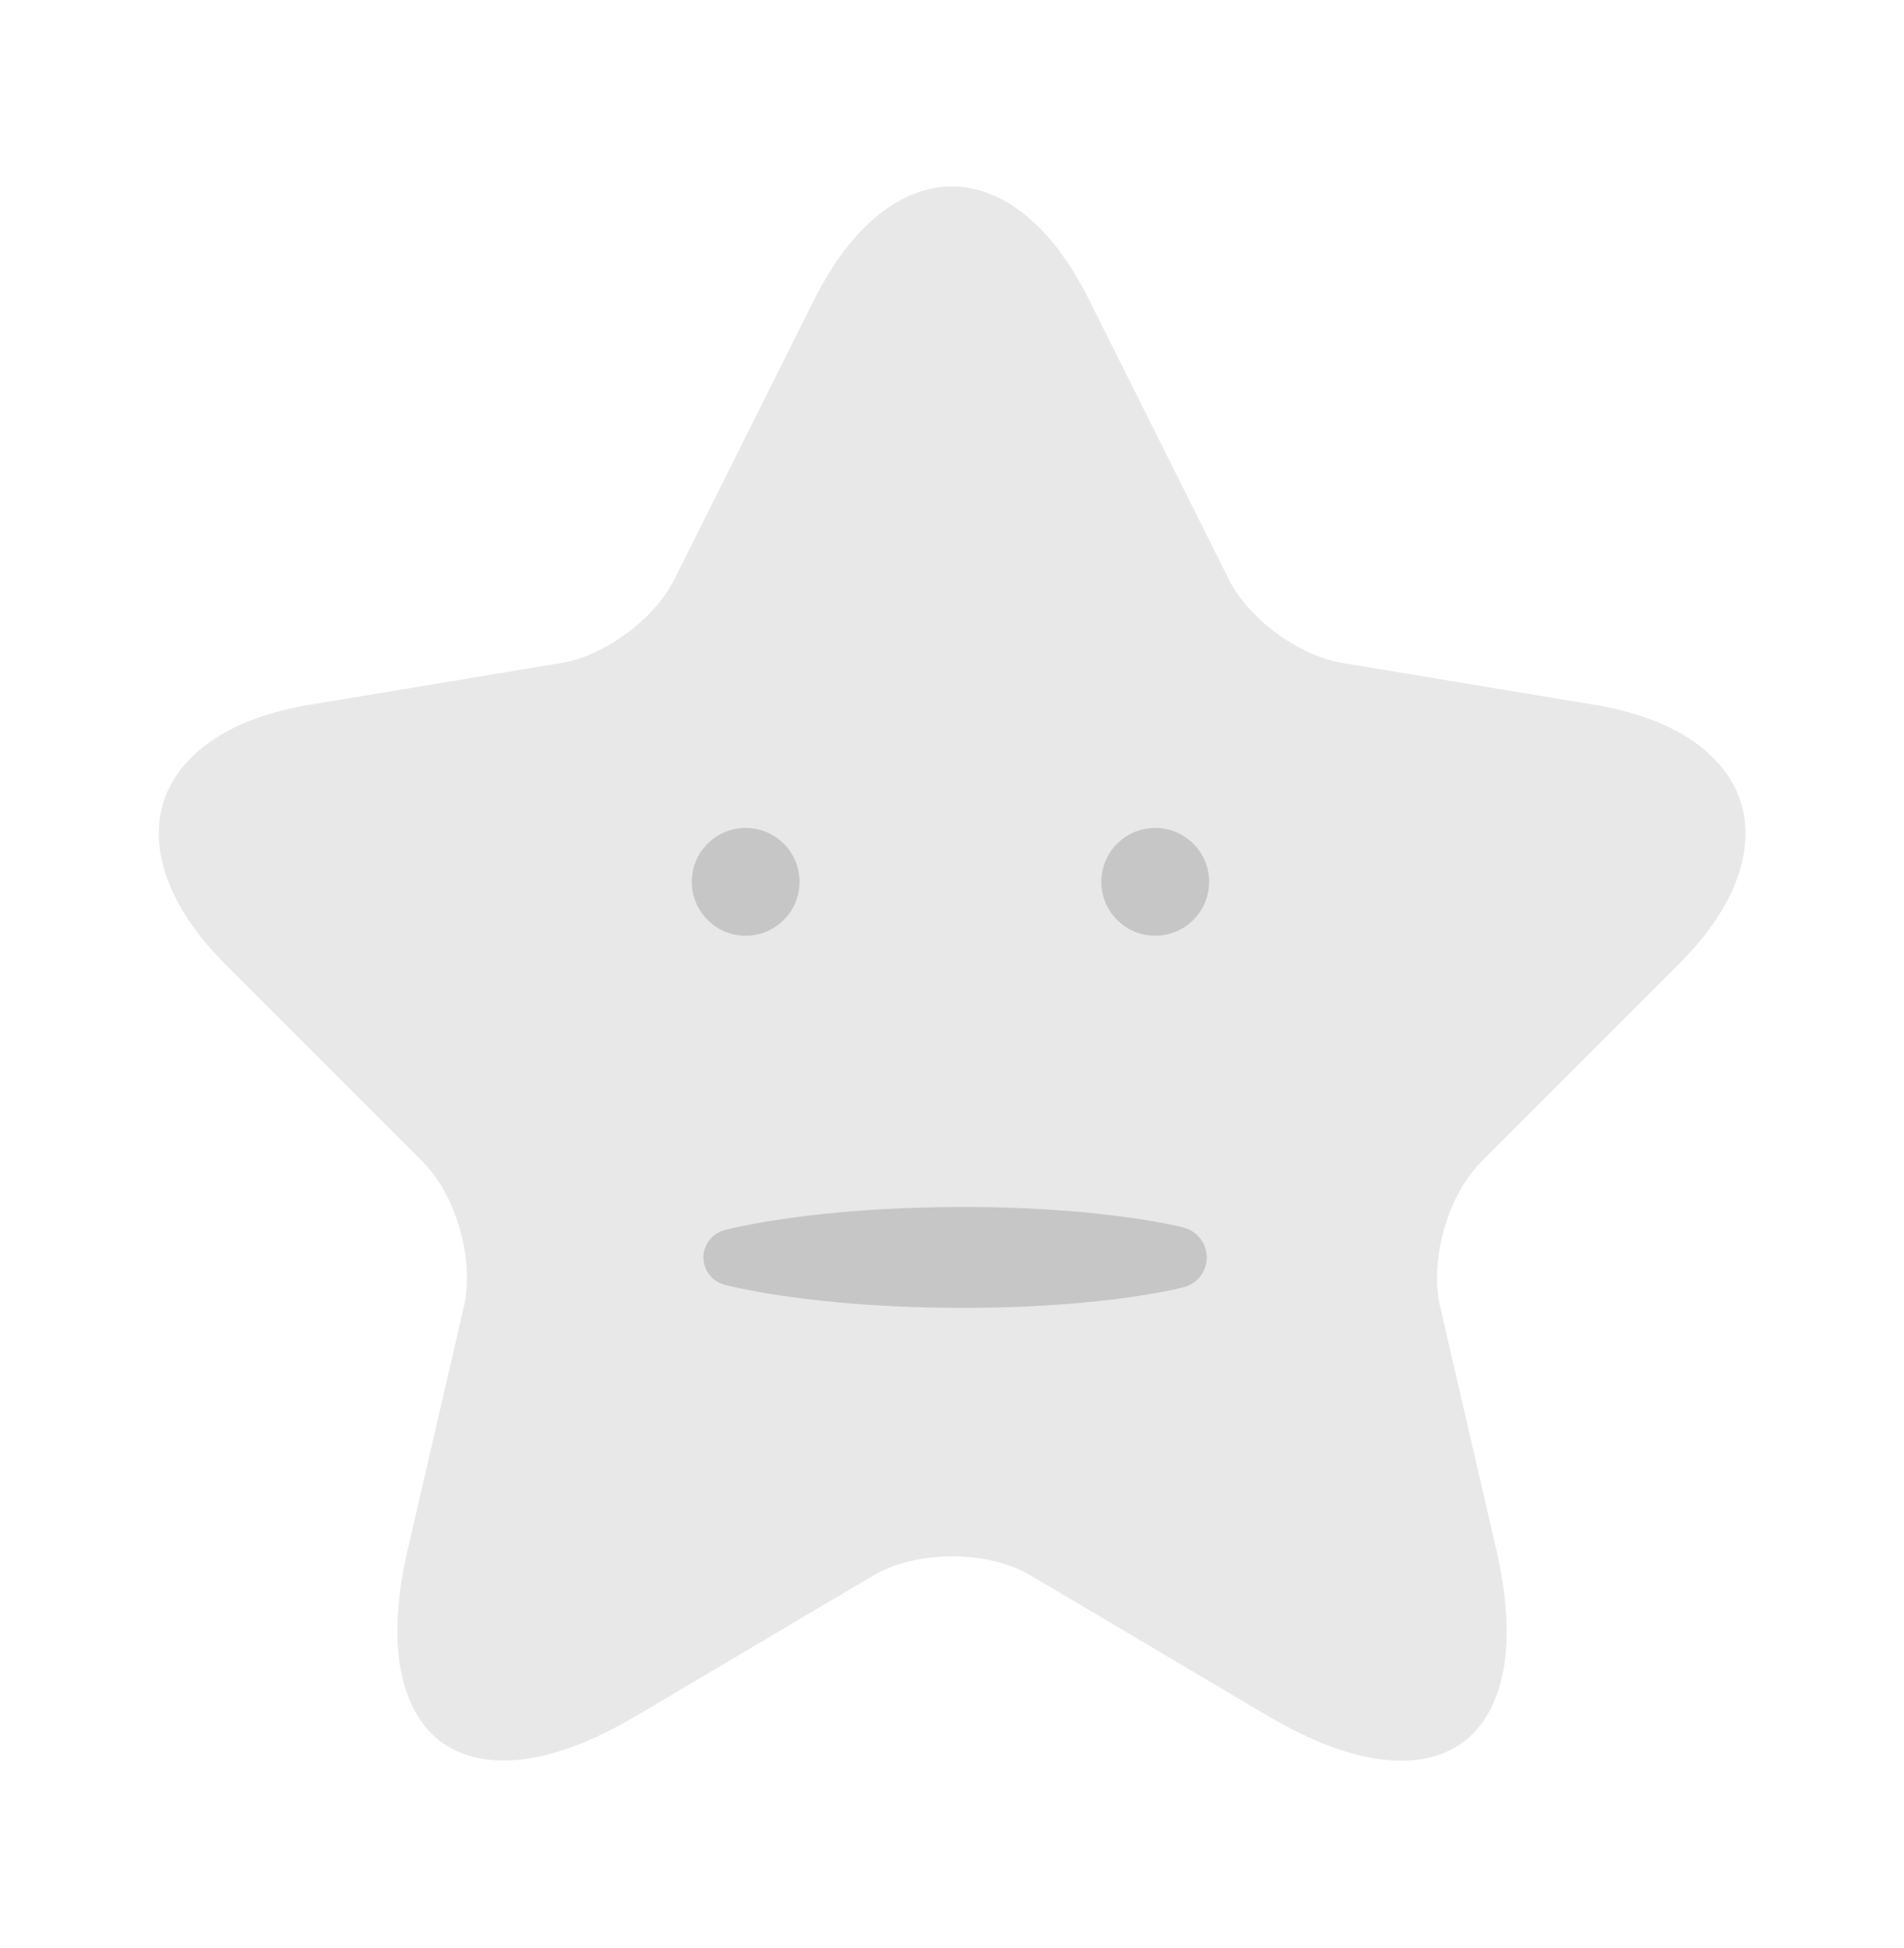 <svg width="44" height="45" viewBox="0 0 44 45" fill="none" xmlns="http://www.w3.org/2000/svg">
<path d="M24.5 7.267L24.501 7.269L27.725 13.716C27.725 13.717 27.726 13.719 27.726 13.72C28.014 14.305 28.51 14.831 29.048 15.228C29.588 15.626 30.237 15.944 30.878 16.051L30.879 16.052L36.727 17.023C38.467 17.313 39.285 18.043 39.511 18.75C39.738 19.454 39.5 20.519 38.246 21.765L38.245 21.766L33.698 26.313C33.2 26.81 32.849 27.498 32.652 28.186C32.455 28.875 32.39 29.642 32.543 30.326L32.543 30.326L32.544 30.331L33.846 35.958C34.344 38.123 33.925 39.239 33.358 39.653C32.789 40.067 31.593 40.126 29.678 38.994L24.197 35.75C23.558 35.371 22.762 35.205 22.007 35.205C21.251 35.205 20.453 35.371 19.808 35.747L19.808 35.747L19.803 35.75L14.321 38.995L14.32 38.995C12.418 40.124 11.221 40.063 10.649 39.646C10.078 39.229 9.656 38.11 10.154 35.959L10.154 35.959L11.456 30.331L11.456 30.331L11.457 30.326C11.61 29.642 11.544 28.875 11.347 28.186C11.15 27.498 10.799 26.81 10.302 26.313L5.755 21.766C4.51 20.521 4.27 19.454 4.496 18.748C4.721 18.043 5.533 17.313 7.273 17.023L13.121 16.052L13.124 16.051C13.757 15.944 14.401 15.624 14.937 15.227C15.472 14.83 15.968 14.305 16.255 13.72L19.48 7.27C19.48 7.27 19.48 7.27 19.48 7.269C20.306 5.627 21.261 5.057 21.997 5.057C22.733 5.057 23.683 5.625 24.5 7.267Z" fill="#E8E8E8" stroke="#E8E8E8" stroke-width="1.5" stroke-linecap="round" stroke-linejoin="round"/>
<path d="M17.232 21.617C17.92 21.617 18.477 21.06 18.477 20.372C18.477 19.684 17.92 19.127 17.232 19.127C16.544 19.127 15.987 19.684 15.987 20.372C15.987 21.06 16.544 21.617 17.232 21.617Z" fill="#C6C6C6"/>
<path d="M26.696 21.617C27.384 21.617 27.942 21.06 27.942 20.372C27.942 19.684 27.384 19.127 26.696 19.127C26.009 19.127 25.451 19.684 25.451 20.372C25.451 21.06 26.009 21.617 26.696 21.617Z" fill="#C6C6C6"/>
<path d="M16.746 28.418C16.967 28.361 17.187 28.317 17.408 28.275C17.629 28.232 17.85 28.198 18.071 28.165C18.512 28.099 18.954 28.05 19.396 28.009C20.279 27.928 21.163 27.891 22.046 27.885C22.93 27.878 23.813 27.907 24.697 27.977C24.918 27.994 25.138 28.014 25.359 28.038C25.58 28.063 25.801 28.089 26.022 28.118C26.243 28.148 26.463 28.182 26.684 28.221C26.905 28.261 27.126 28.303 27.347 28.358C27.501 28.397 27.638 28.486 27.736 28.611C27.833 28.736 27.887 28.891 27.887 29.049C27.887 29.208 27.833 29.363 27.736 29.488C27.638 29.613 27.501 29.702 27.347 29.74C27.126 29.795 26.905 29.838 26.684 29.877C26.464 29.916 26.243 29.949 26.022 29.981C25.801 30.012 25.58 30.038 25.359 30.06C25.138 30.083 24.918 30.105 24.697 30.122C23.813 30.192 22.93 30.22 22.046 30.214C21.163 30.208 20.279 30.171 19.396 30.09C18.954 30.049 18.512 30 18.071 29.934C17.85 29.901 17.629 29.866 17.408 29.824C17.188 29.782 16.967 29.738 16.746 29.681C16.606 29.645 16.482 29.563 16.393 29.449C16.304 29.335 16.256 29.194 16.256 29.049C16.256 28.905 16.304 28.764 16.393 28.65C16.482 28.535 16.606 28.454 16.746 28.418Z" fill="#C6C6C6"/>
</svg>
